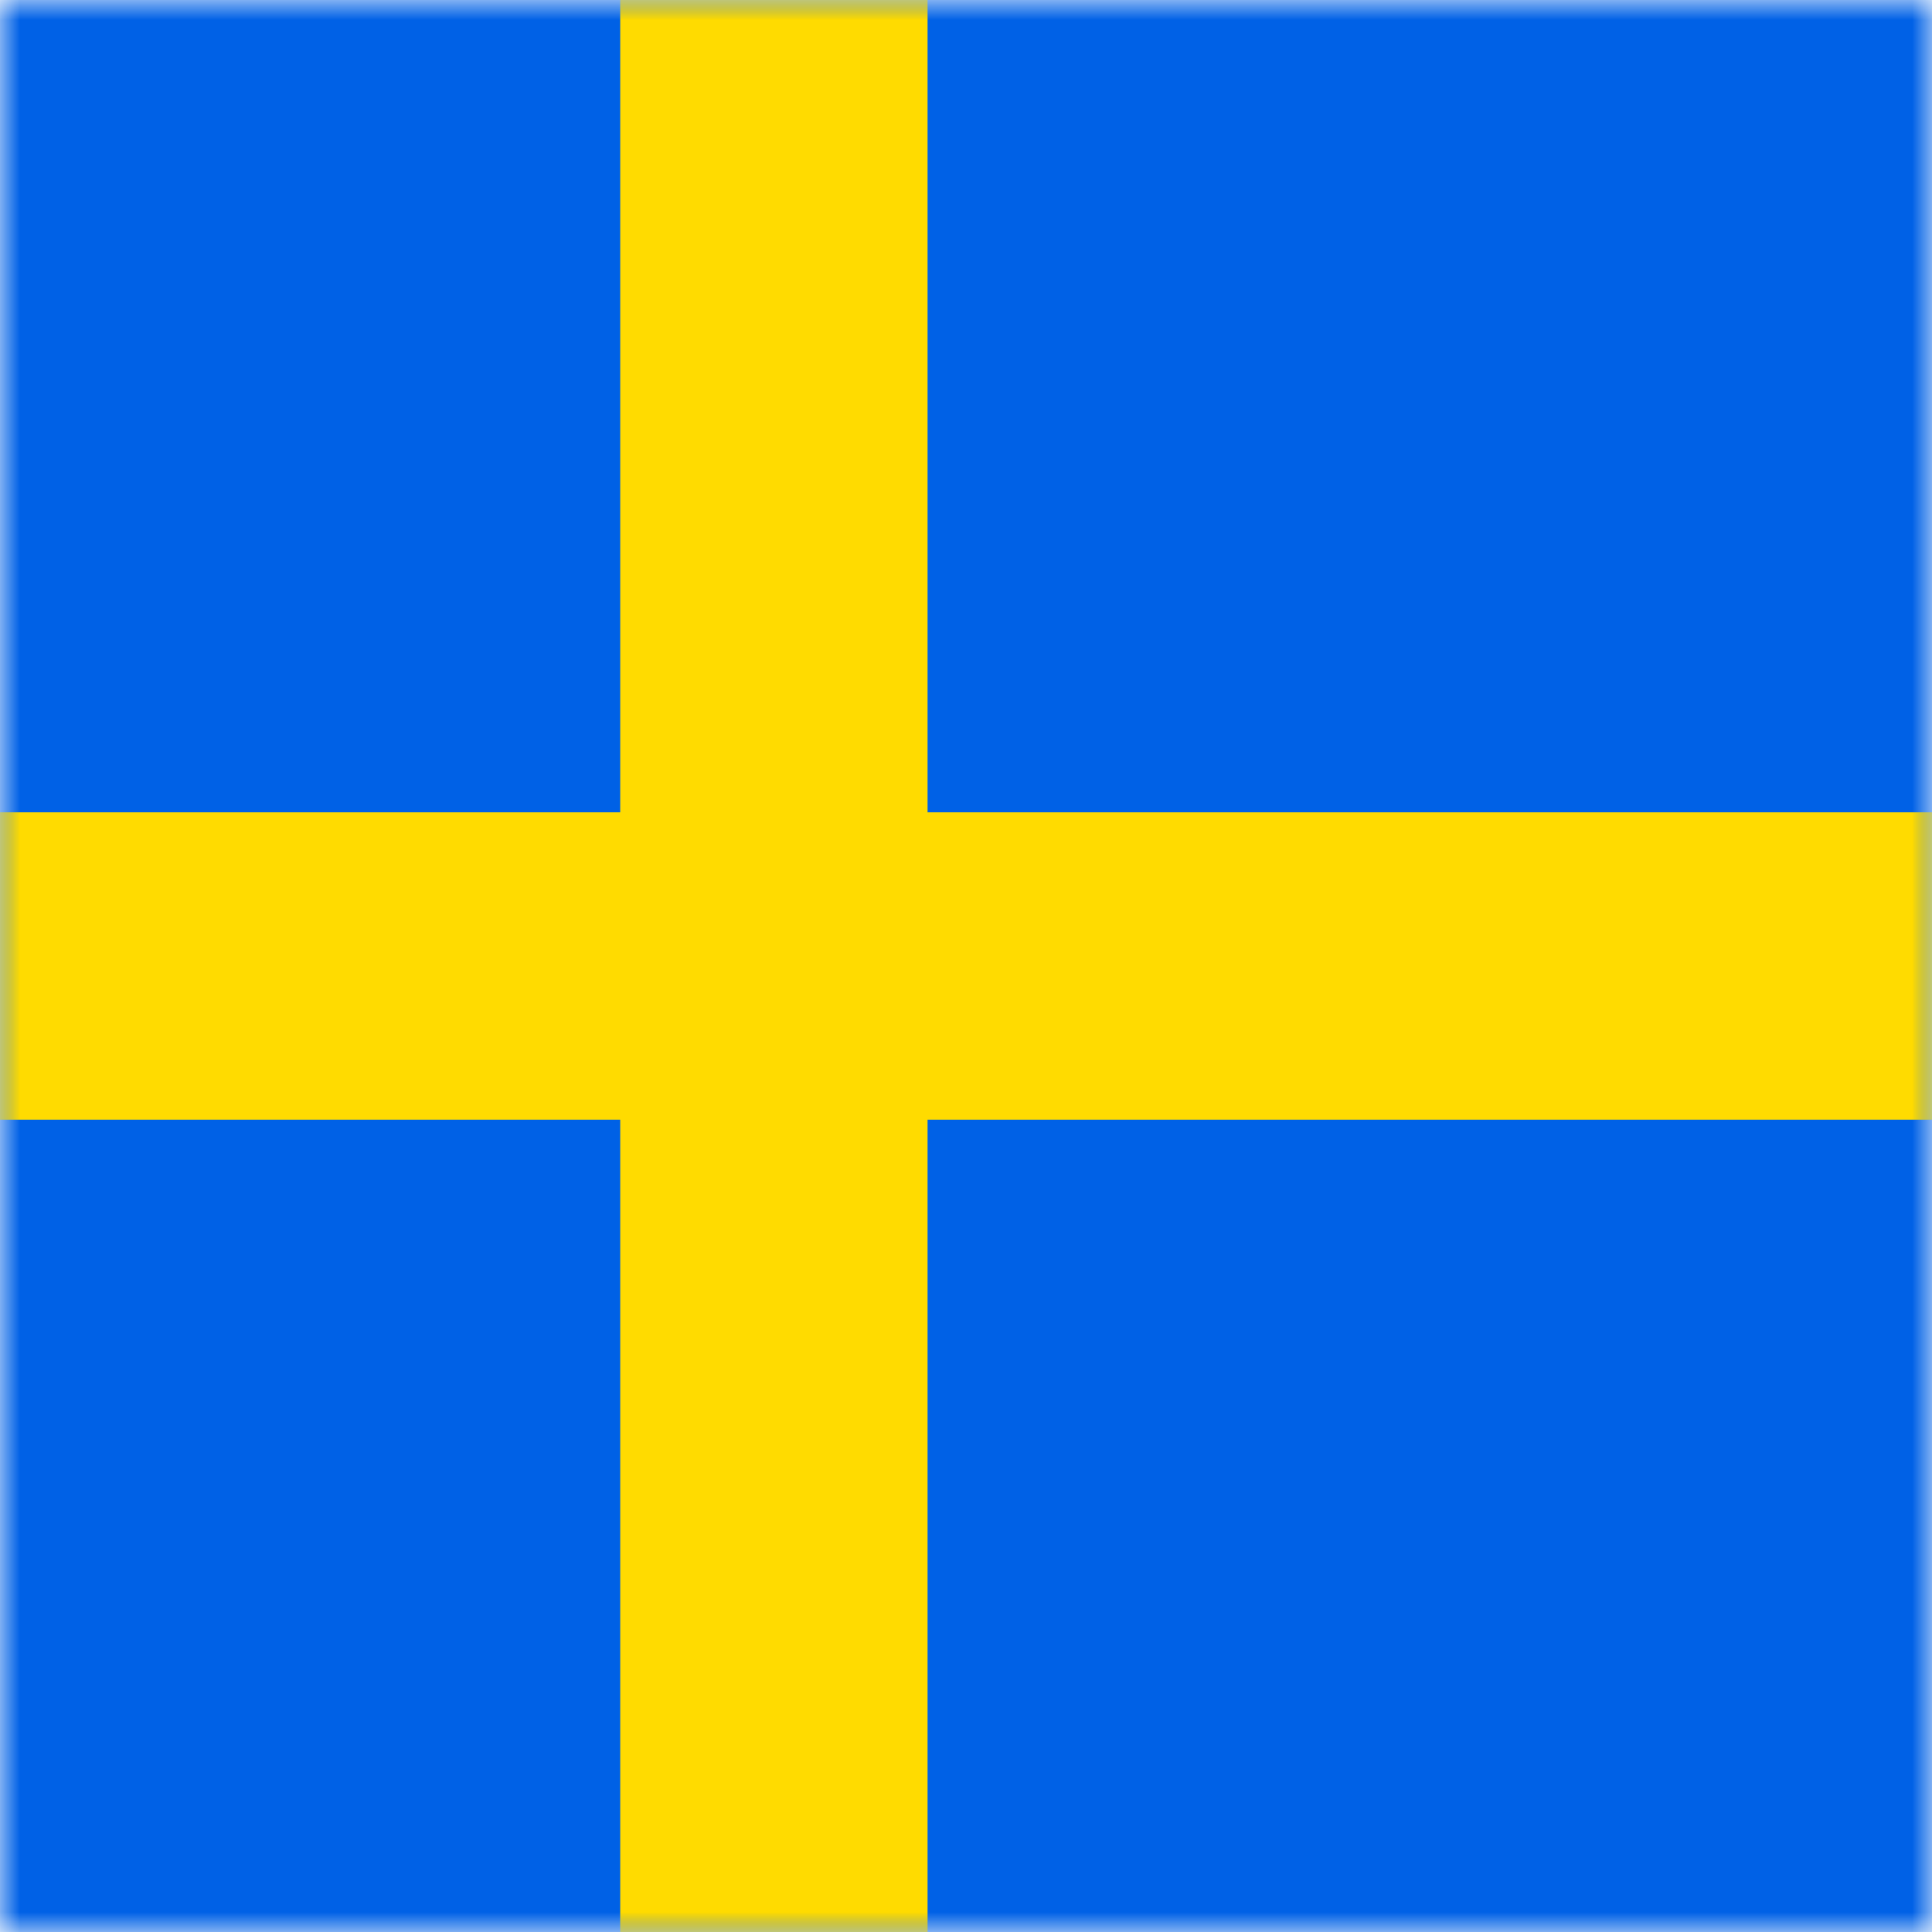 <?xml version="1.0" encoding="UTF-8"?>
<svg width="48px" height="48px" viewBox="0 0 48 48" version="1.1" xmlns="http://www.w3.org/2000/svg" xmlns:xlink="http://www.w3.org/1999/xlink">
    <!-- Generator: Sketch 64 (93537) - https://sketch.com -->
    <title>Graphics / 01 Flags/SEK</title>
    <desc>Created with Sketch.</desc>
    <defs>
        <rect id="path-1" x="0" y="0" width="48" height="48"></rect>
    </defs>
    <g id="Graphics-/-01-Flags/SEK" stroke="none" stroke-width="1" fill="none" fill-rule="evenodd">
        <g id="Flag">
            <mask id="mask-2" fill="white">
                <use xlink:href="#path-1"></use>
            </mask>
            <g id="Mask" fill-rule="nonzero"></g>
            <polygon id="Fill-8436" fill="#0061E6" mask="url(#mask-2)" points="0 48 48 48 48 3.55271368e-14 0 3.55271368e-14"></polygon>
            <polygon id="Fill-8438" fill="#FFDB00" mask="url(#mask-2)" points="23.045 4.9803911e-14 23.045 20.182 48 20.182 48 27.818 23.045 27.818 23.045 48 15.409 48 15.409 27.818 -2.84147705e-14 27.818 -2.84147705e-14 20.182 15.409 20.182 15.409 4.9803911e-14"></polygon>
        </g>
        <rect id="Rectangle" stroke="#DDE2E3" stroke-width="3" opacity="0" fill-rule="nonzero" x="1.5" y="1.5" width="45" height="45"></rect>
    </g>
</svg>